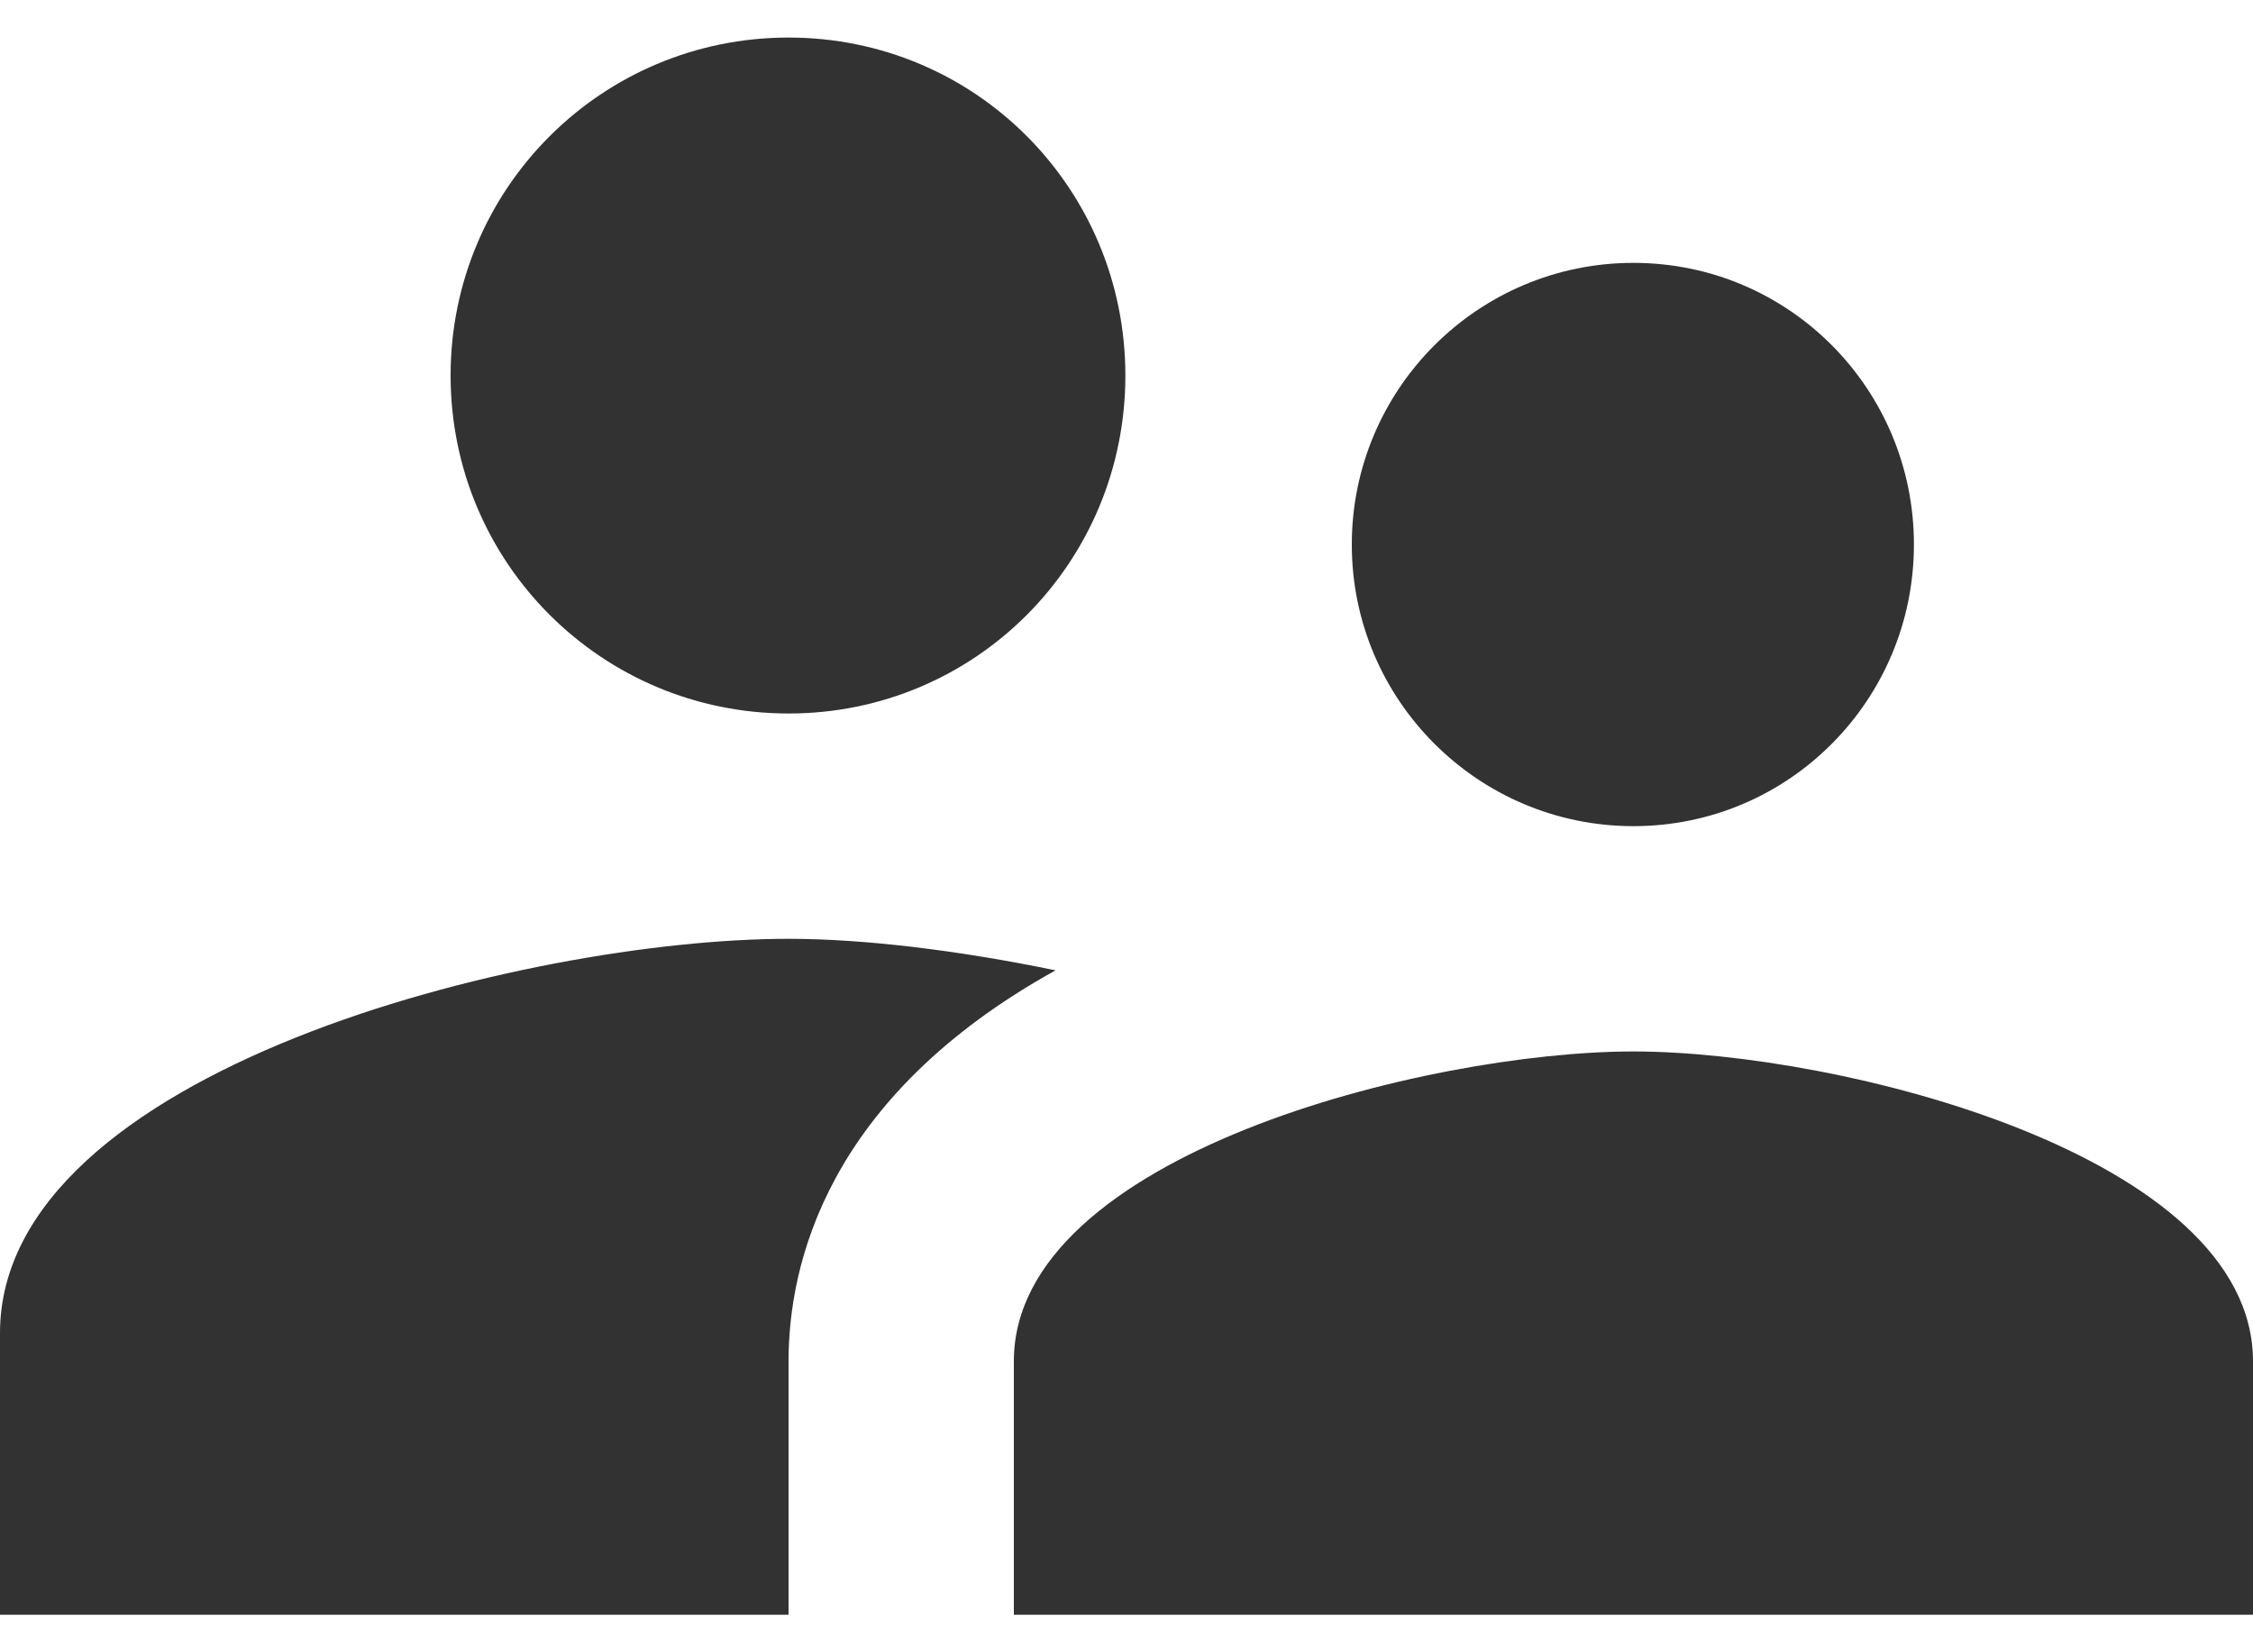 <svg width="30" height="22" viewBox="0 0 30 22" fill="none" xmlns="http://www.w3.org/2000/svg">
<path d="M21.75 11C23.82 11 25.485 9.32 25.485 7.25C25.485 5.18 23.82 3.5 21.75 3.5C19.68 3.5 18 5.18 18 7.25C18 9.32 19.68 11 21.75 11ZM10.5 9.5C12.99 9.5 14.985 7.49 14.985 5C14.985 2.51 12.99 0.5 10.5 0.5C8.01 0.5 6 2.51 6 5C6 7.49 8.01 9.5 10.5 9.5ZM21.75 14C19.005 14 13.5 15.38 13.5 18.125V21.5H30V18.125C30 15.38 24.495 14 21.75 14ZM10.5 12.5C7.005 12.5 0 14.255 0 17.75V21.5H10.5V18.125C10.5 16.85 10.995 14.615 14.055 12.92C12.75 12.65 11.49 12.5 10.5 12.5Z" fill="#323232"/>
</svg>
